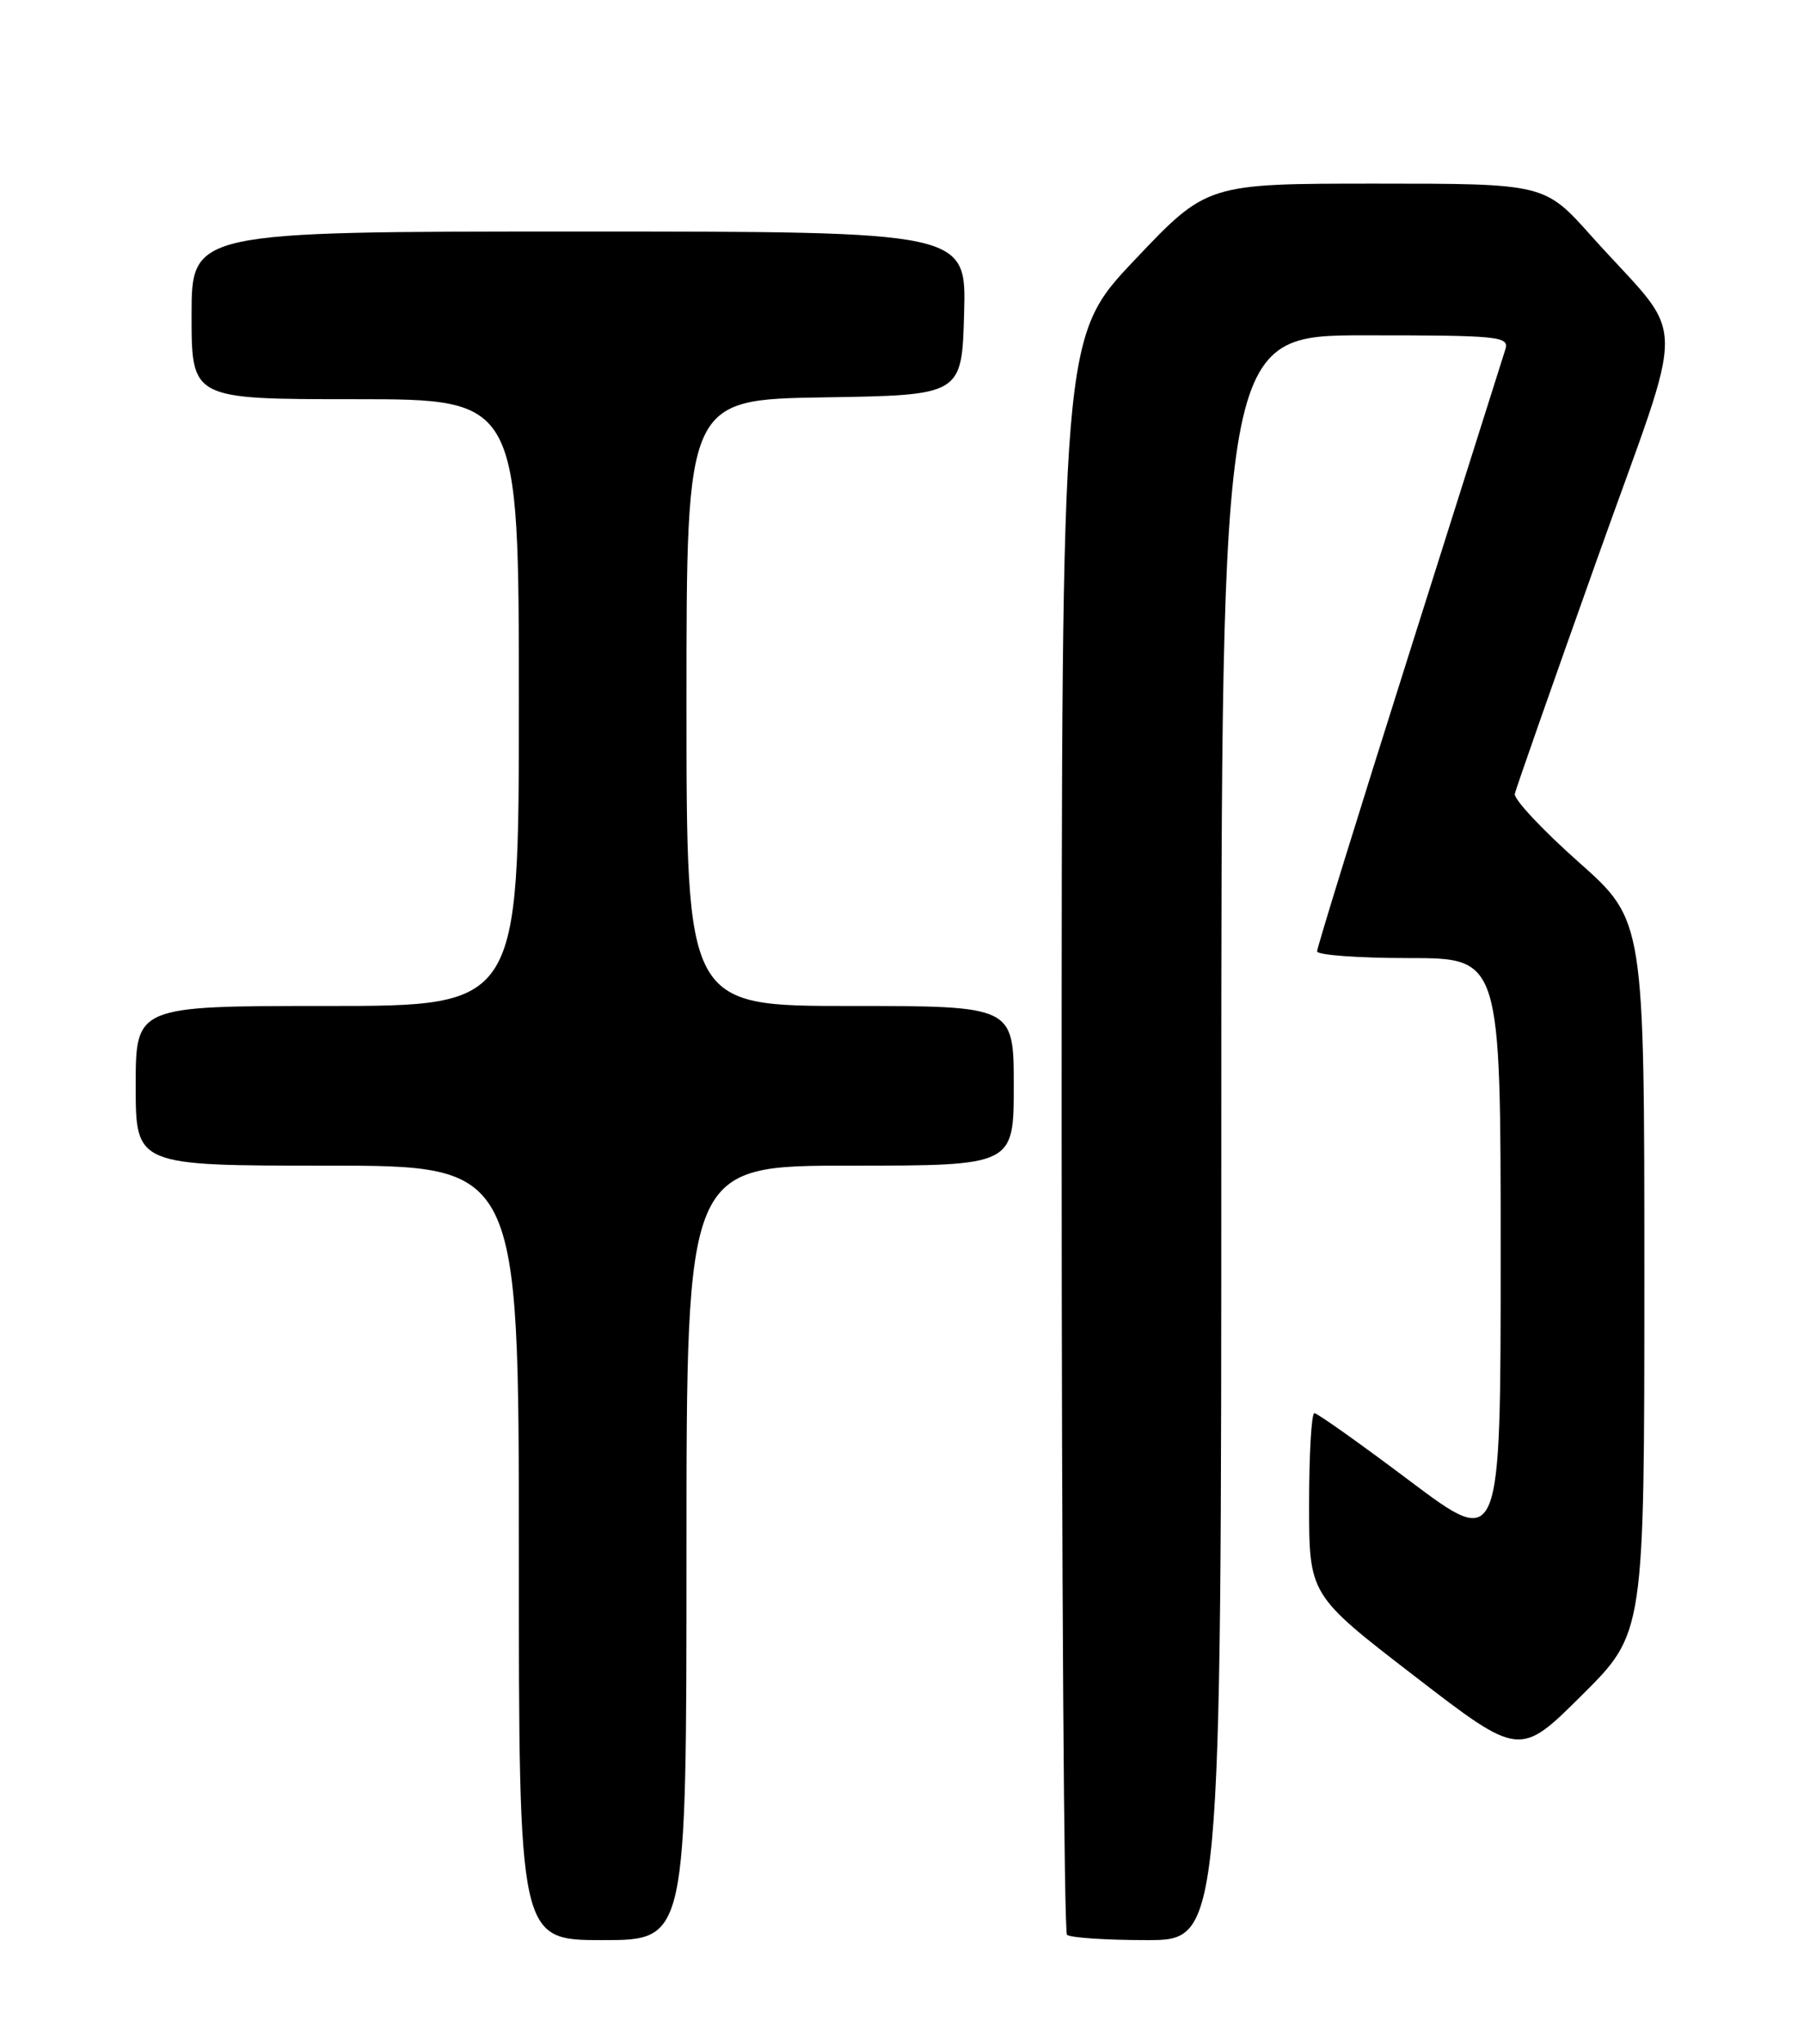 <?xml version="1.0" encoding="UTF-8" standalone="no"?>
<!DOCTYPE svg PUBLIC "-//W3C//DTD SVG 1.1//EN" "http://www.w3.org/Graphics/SVG/1.1/DTD/svg11.dtd" >
<svg xmlns="http://www.w3.org/2000/svg" xmlns:xlink="http://www.w3.org/1999/xlink" version="1.1" viewBox="0 0 226 256">
 <g >
 <path fill="currentColor"
d=" M 86.00 194.50 C 86.00 146.00 86.00 146.00 106.50 146.00 C 127.00 146.00 127.00 146.00 127.00 136.00 C 127.00 126.00 127.00 126.00 106.50 126.00 C 86.00 126.00 86.00 126.00 86.00 88.02 C 86.00 50.05 86.00 50.05 103.25 49.77 C 120.50 49.50 120.50 49.50 120.78 39.25 C 121.07 29.00 121.07 29.00 72.53 29.00 C 24.00 29.00 24.00 29.00 24.00 39.50 C 24.00 50.00 24.00 50.00 44.50 50.00 C 65.00 50.00 65.00 50.00 65.00 88.00 C 65.00 126.00 65.00 126.00 41.00 126.00 C 17.00 126.00 17.00 126.00 17.00 136.00 C 17.00 146.00 17.00 146.00 41.00 146.00 C 65.00 146.00 65.00 146.00 65.00 194.50 C 65.00 243.00 65.00 243.00 75.50 243.00 C 86.00 243.00 86.00 243.00 86.00 194.50 Z  M 153.00 142.50 C 153.00 42.00 153.00 42.00 171.07 42.00 C 187.82 42.00 189.09 42.13 188.59 43.75 C 188.29 44.71 182.86 61.88 176.52 81.91 C 170.18 101.93 165.00 118.69 165.00 119.16 C 165.00 119.62 170.18 120.00 176.50 120.00 C 188.00 120.00 188.00 120.00 188.00 157.02 C 188.00 194.03 188.00 194.03 176.66 185.52 C 170.43 180.83 165.03 177.00 164.66 177.00 C 164.30 177.00 164.00 182.12 164.00 188.38 C 164.00 199.76 164.00 199.76 177.19 209.92 C 190.38 220.08 190.38 220.08 198.19 212.31 C 206.00 204.55 206.00 204.55 206.00 159.91 C 206.00 115.28 206.00 115.28 197.75 107.96 C 193.21 103.93 189.62 100.09 189.77 99.43 C 189.92 98.76 194.55 85.55 200.07 70.06 C 211.48 38.00 211.58 43.22 199.35 29.55 C 193.50 23.00 193.50 23.00 172.35 23.00 C 151.20 23.00 151.20 23.00 142.10 32.61 C 133.00 42.23 133.00 42.23 133.00 141.95 C 133.00 196.79 133.30 241.97 133.67 242.33 C 134.03 242.70 138.53 243.00 143.67 243.00 C 153.00 243.00 153.00 243.00 153.00 142.50 Z "/>
</g>
</svg>